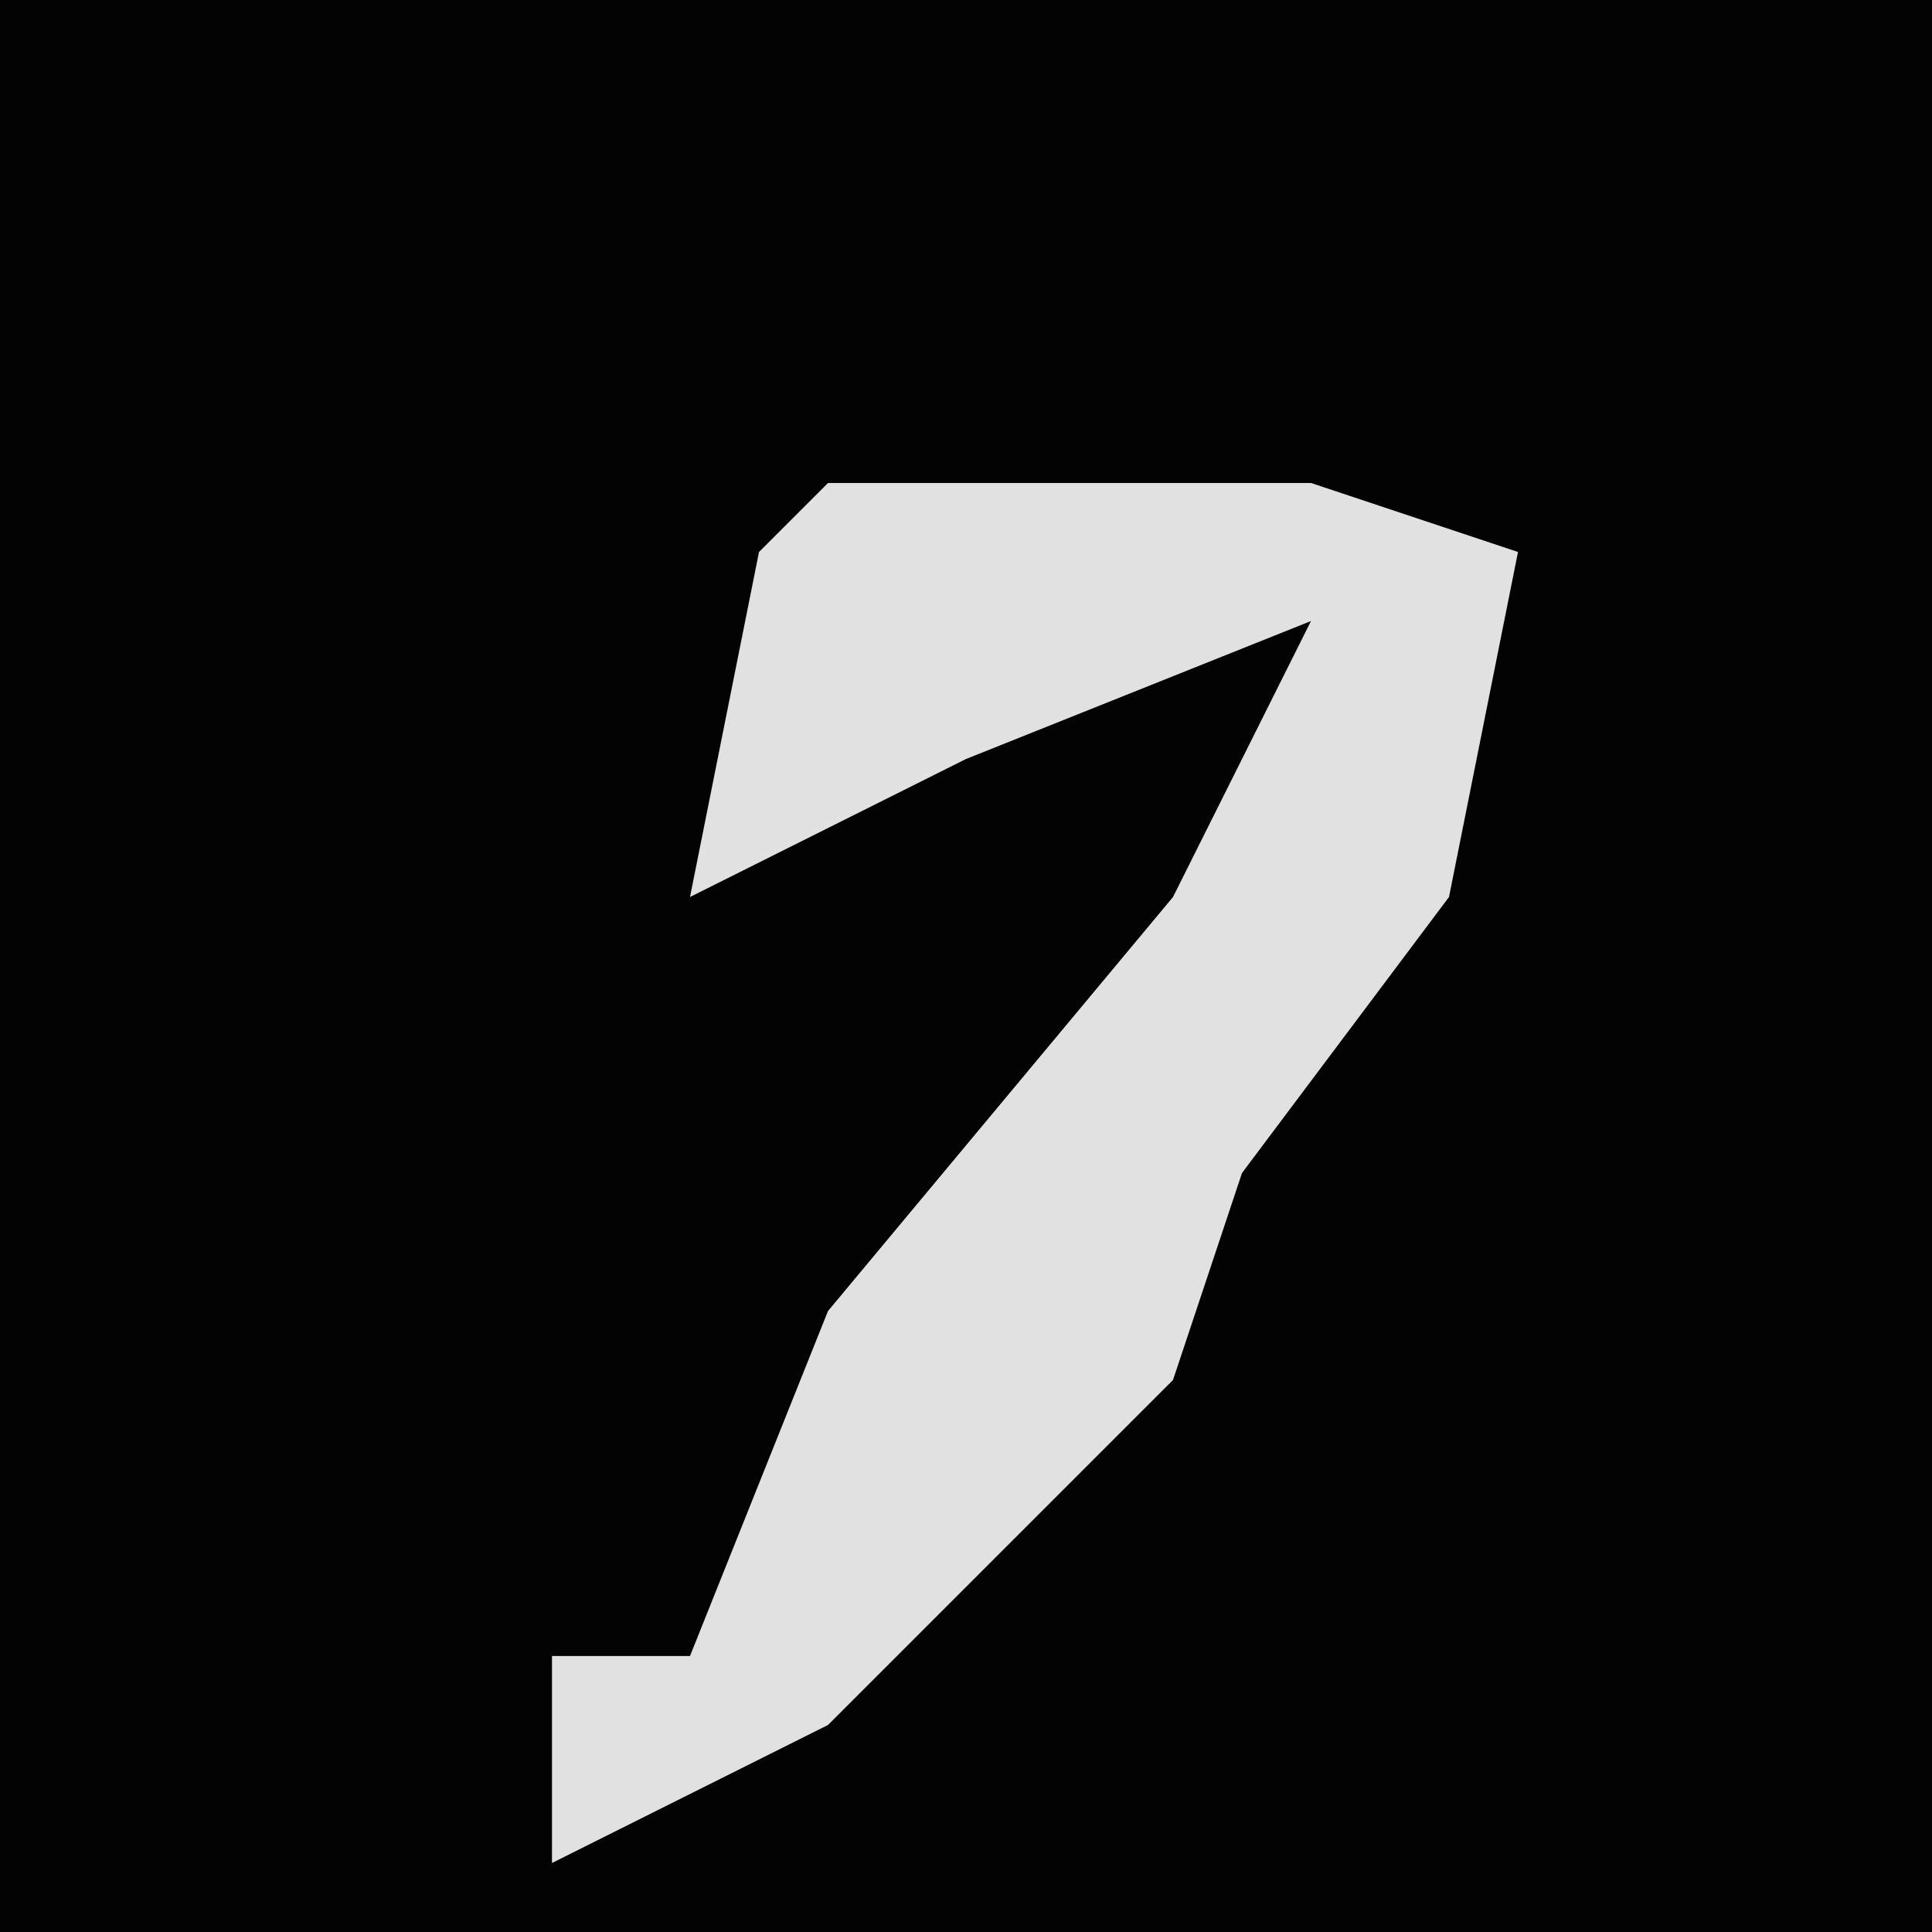<?xml version="1.0" encoding="UTF-8"?>
<svg version="1.1" xmlns="http://www.w3.org/2000/svg" width="28" height="28">
<path d="M0,0 L28,0 L28,28 L0,28 Z " fill="#030303" transform="translate(0,0)"/>
<path d="M0,0 L7,0 L10,1 L9,6 L6,10 L5,13 L0,18 L-4,20 L-4,17 L-2,17 L0,12 L5,6 L7,2 L2,4 L-2,6 L-1,1 Z " fill="#E1E1E1" transform="translate(12,7)"/>
</svg>
